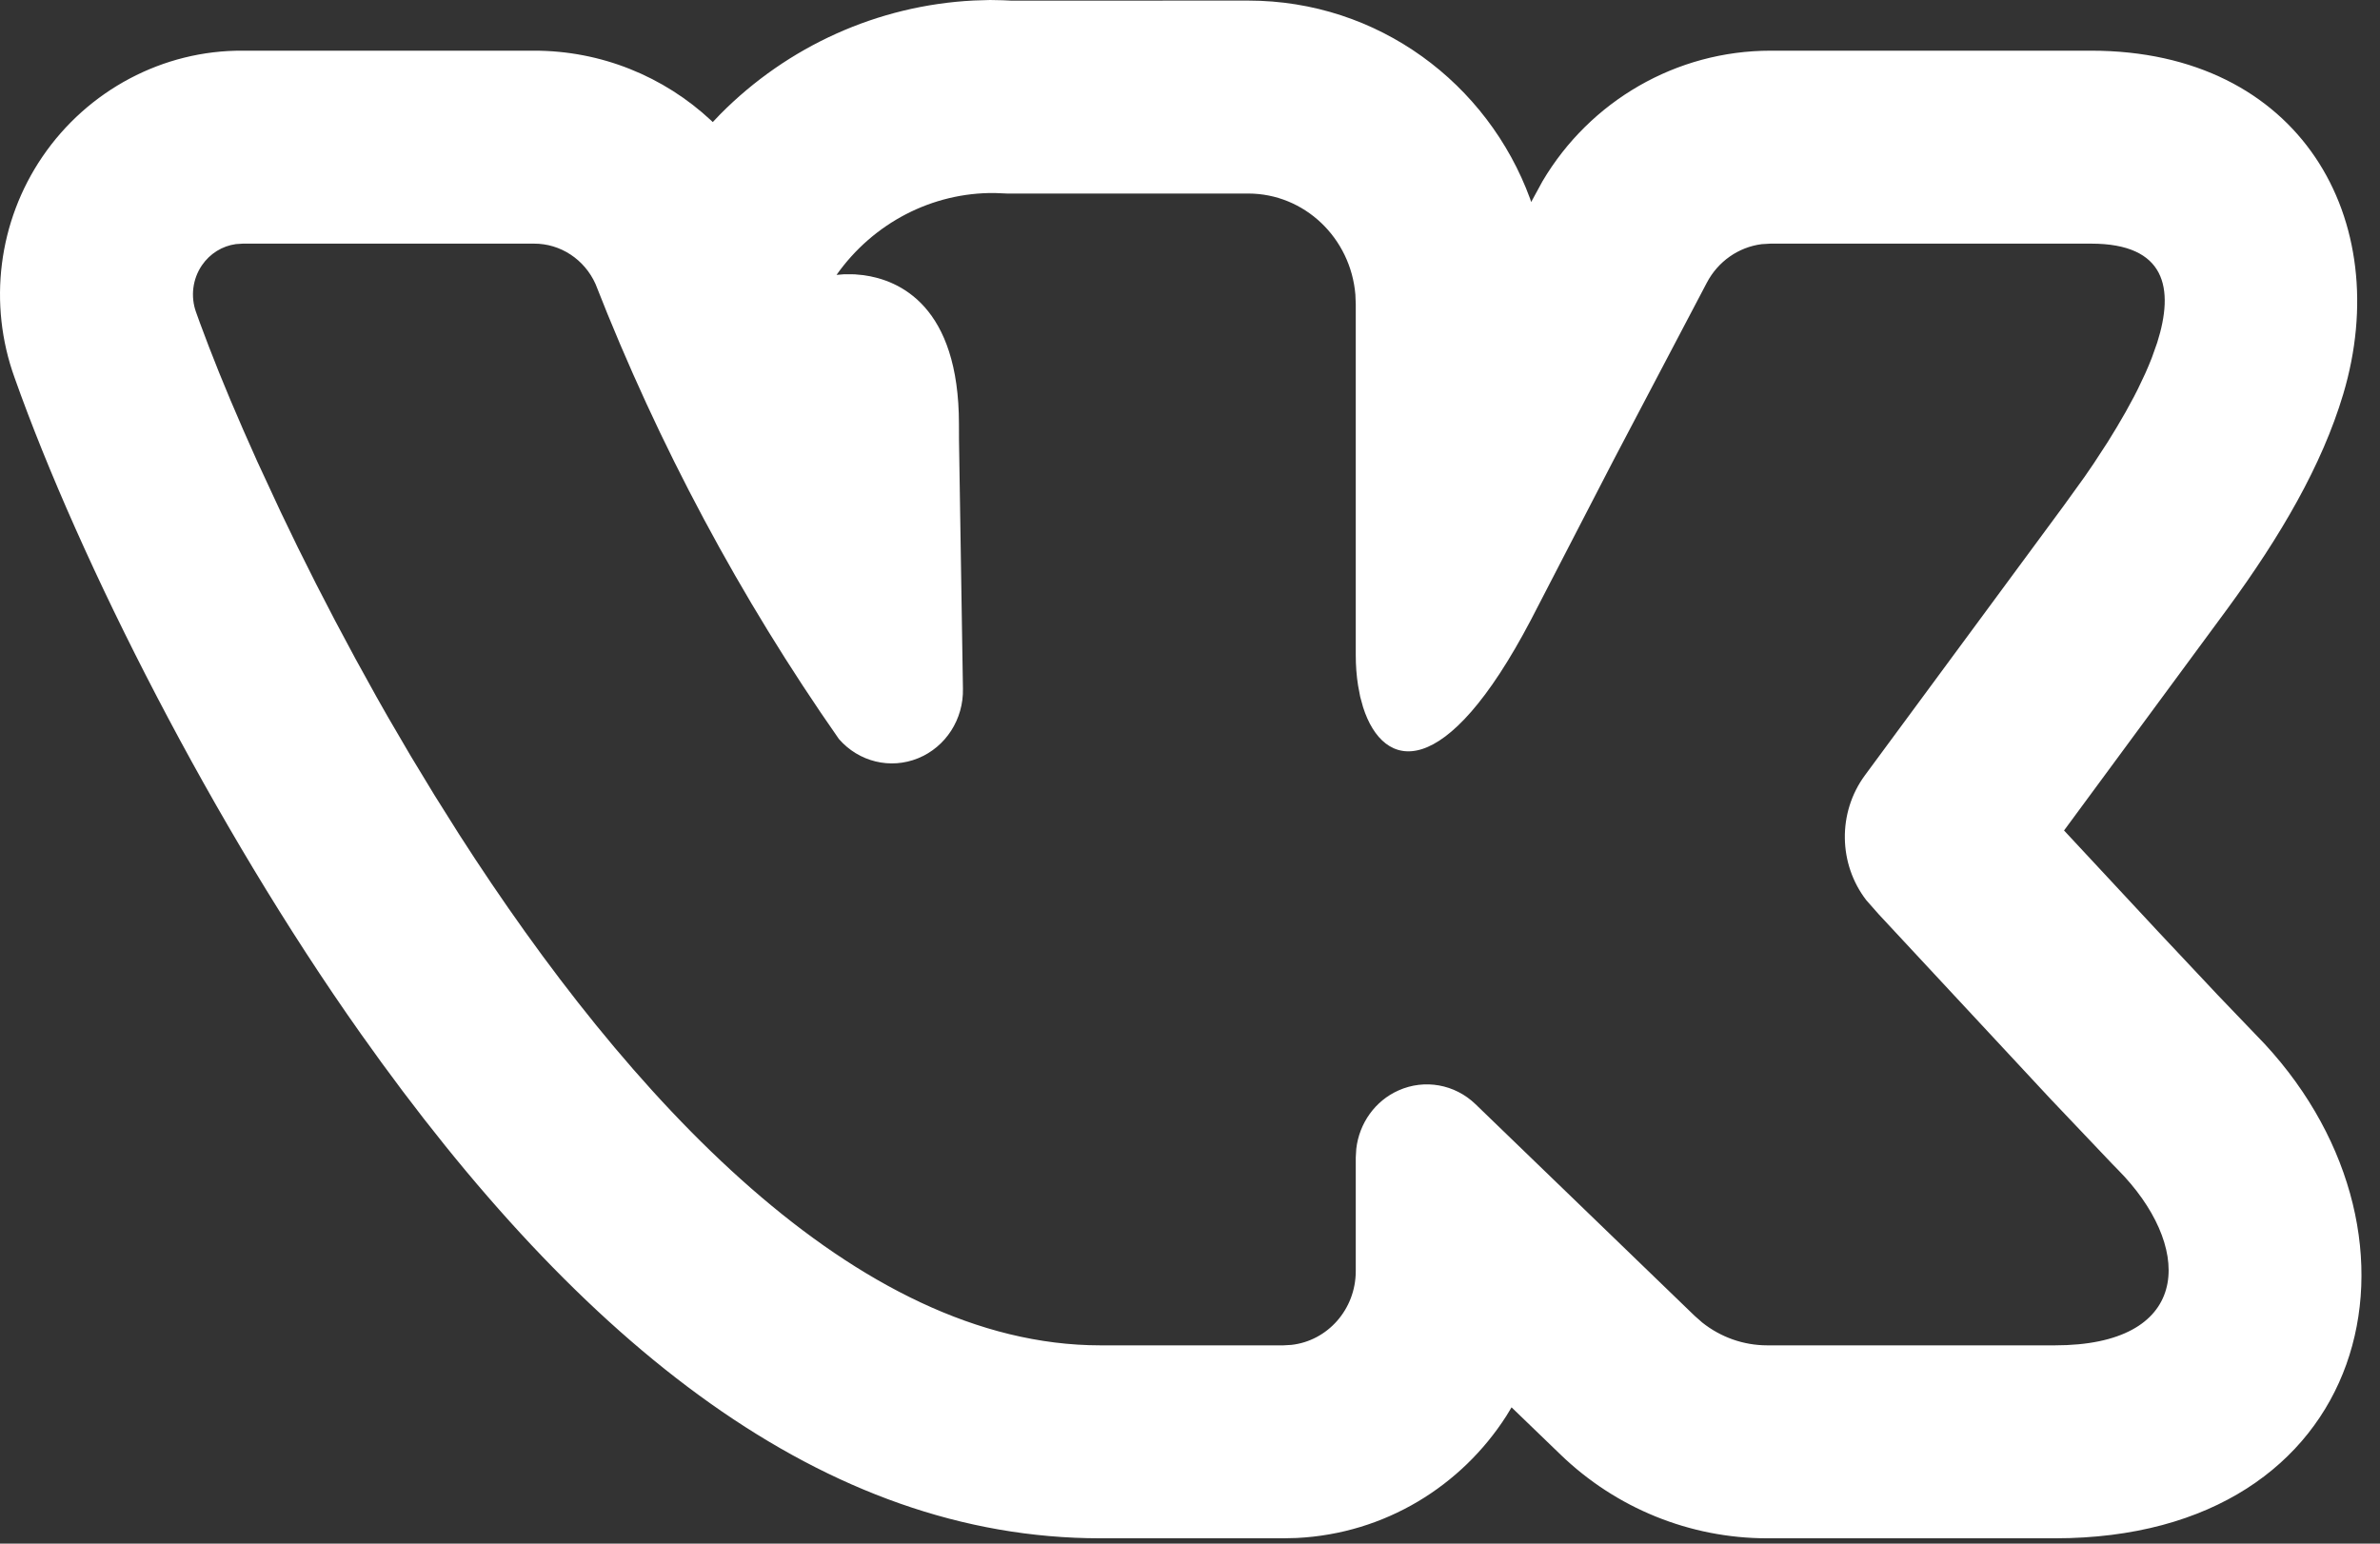 <svg width="37" height="24" viewBox="0 0 37 24" fill="none" xmlns="http://www.w3.org/2000/svg">
<rect x="0" y="0" width="37" height="24" fill="#333333" stroke="none"/>
<path fill-rule="evenodd" clip-rule="evenodd" d="M15.392 0L15.592 0.004L15.724 0.01L19.404 0.009C21.426 0.009 23.13 1.298 23.787 3.089L23.804 3.141L23.98 2.818C24.718 1.57 26.059 0.788 27.525 0.788H32.509C35.764 0.788 37.236 3.423 36.428 6.129C36.097 7.237 35.456 8.333 34.63 9.462L32.088 12.912L33.549 14.482L34.481 15.474L35.208 16.232C38.018 19.27 36.868 23.917 31.946 23.917H27.474C26.273 23.917 25.123 23.449 24.26 22.615L23.499 21.881L23.417 22.016C22.721 23.102 21.534 23.844 20.16 23.912L19.953 23.917H17.107C12.829 23.917 9.056 20.946 5.609 16.072C3.312 12.825 1.241 8.733 0.227 5.873C-0.188 4.726 -0.028 3.445 0.66 2.436C1.365 1.401 2.537 0.779 3.775 0.788L8.299 0.788C9.344 0.786 10.32 1.188 11.054 1.872L11.081 1.898L11.196 1.777C12.244 0.718 13.647 0.083 15.136 0.008L15.392 0ZM19.404 3.009H15.657L15.463 3.001C14.496 2.991 13.578 3.463 13.005 4.274L13.123 4.264L13.286 4.265L13.423 4.278C13.983 4.354 14.908 4.757 14.908 6.594L14.909 6.855L14.97 10.705C14.982 11.181 14.703 11.614 14.273 11.789C13.842 11.965 13.351 11.845 13.042 11.49C11.508 9.297 10.238 6.921 9.258 4.415C9.086 4.032 8.713 3.787 8.303 3.788H3.775L3.668 3.795C3.456 3.824 3.264 3.942 3.139 4.125C2.994 4.338 2.96 4.61 3.048 4.854C3.067 4.909 3.088 4.965 3.109 5.023L3.247 5.389L3.405 5.79L3.584 6.224L3.783 6.687L4.001 7.178L4.364 7.96L4.628 8.507L4.91 9.071L5.21 9.651L5.526 10.242L5.858 10.843C5.915 10.943 5.972 11.044 6.03 11.146L6.386 11.755L6.757 12.367L7.142 12.979C9.755 17.05 13.298 20.917 17.107 20.917H19.953L20.075 20.91C20.639 20.848 21.077 20.357 21.077 19.762V17.995L21.085 17.861C21.131 17.462 21.379 17.114 21.743 16.953C22.147 16.773 22.617 16.857 22.938 17.167L26.344 20.457L26.463 20.562C26.751 20.791 27.106 20.917 27.474 20.917H31.946L32.131 20.913C34.102 20.827 34.069 19.343 32.927 18.188L32.835 18.094L31.873 17.081L29.208 14.216L29.014 13.996C28.58 13.434 28.565 12.633 28.994 12.052L32.081 7.866L32.409 7.411L32.55 7.205L32.766 6.874L32.908 6.642L33.046 6.405L33.177 6.164C33.198 6.123 33.219 6.083 33.239 6.042L33.353 5.801C33.389 5.721 33.422 5.641 33.453 5.562L33.536 5.328C33.805 4.482 33.671 3.788 32.509 3.788H27.525L27.388 3.796C27.028 3.842 26.708 4.064 26.534 4.397L25.086 7.151L23.801 9.636C22.461 12.19 21.507 11.986 21.191 10.996L21.146 10.833L21.113 10.659C21.089 10.51 21.077 10.351 21.077 10.186V4.729L21.071 4.58C20.998 3.7 20.28 3.009 19.404 3.009Z" fill="white"/>
</svg>
